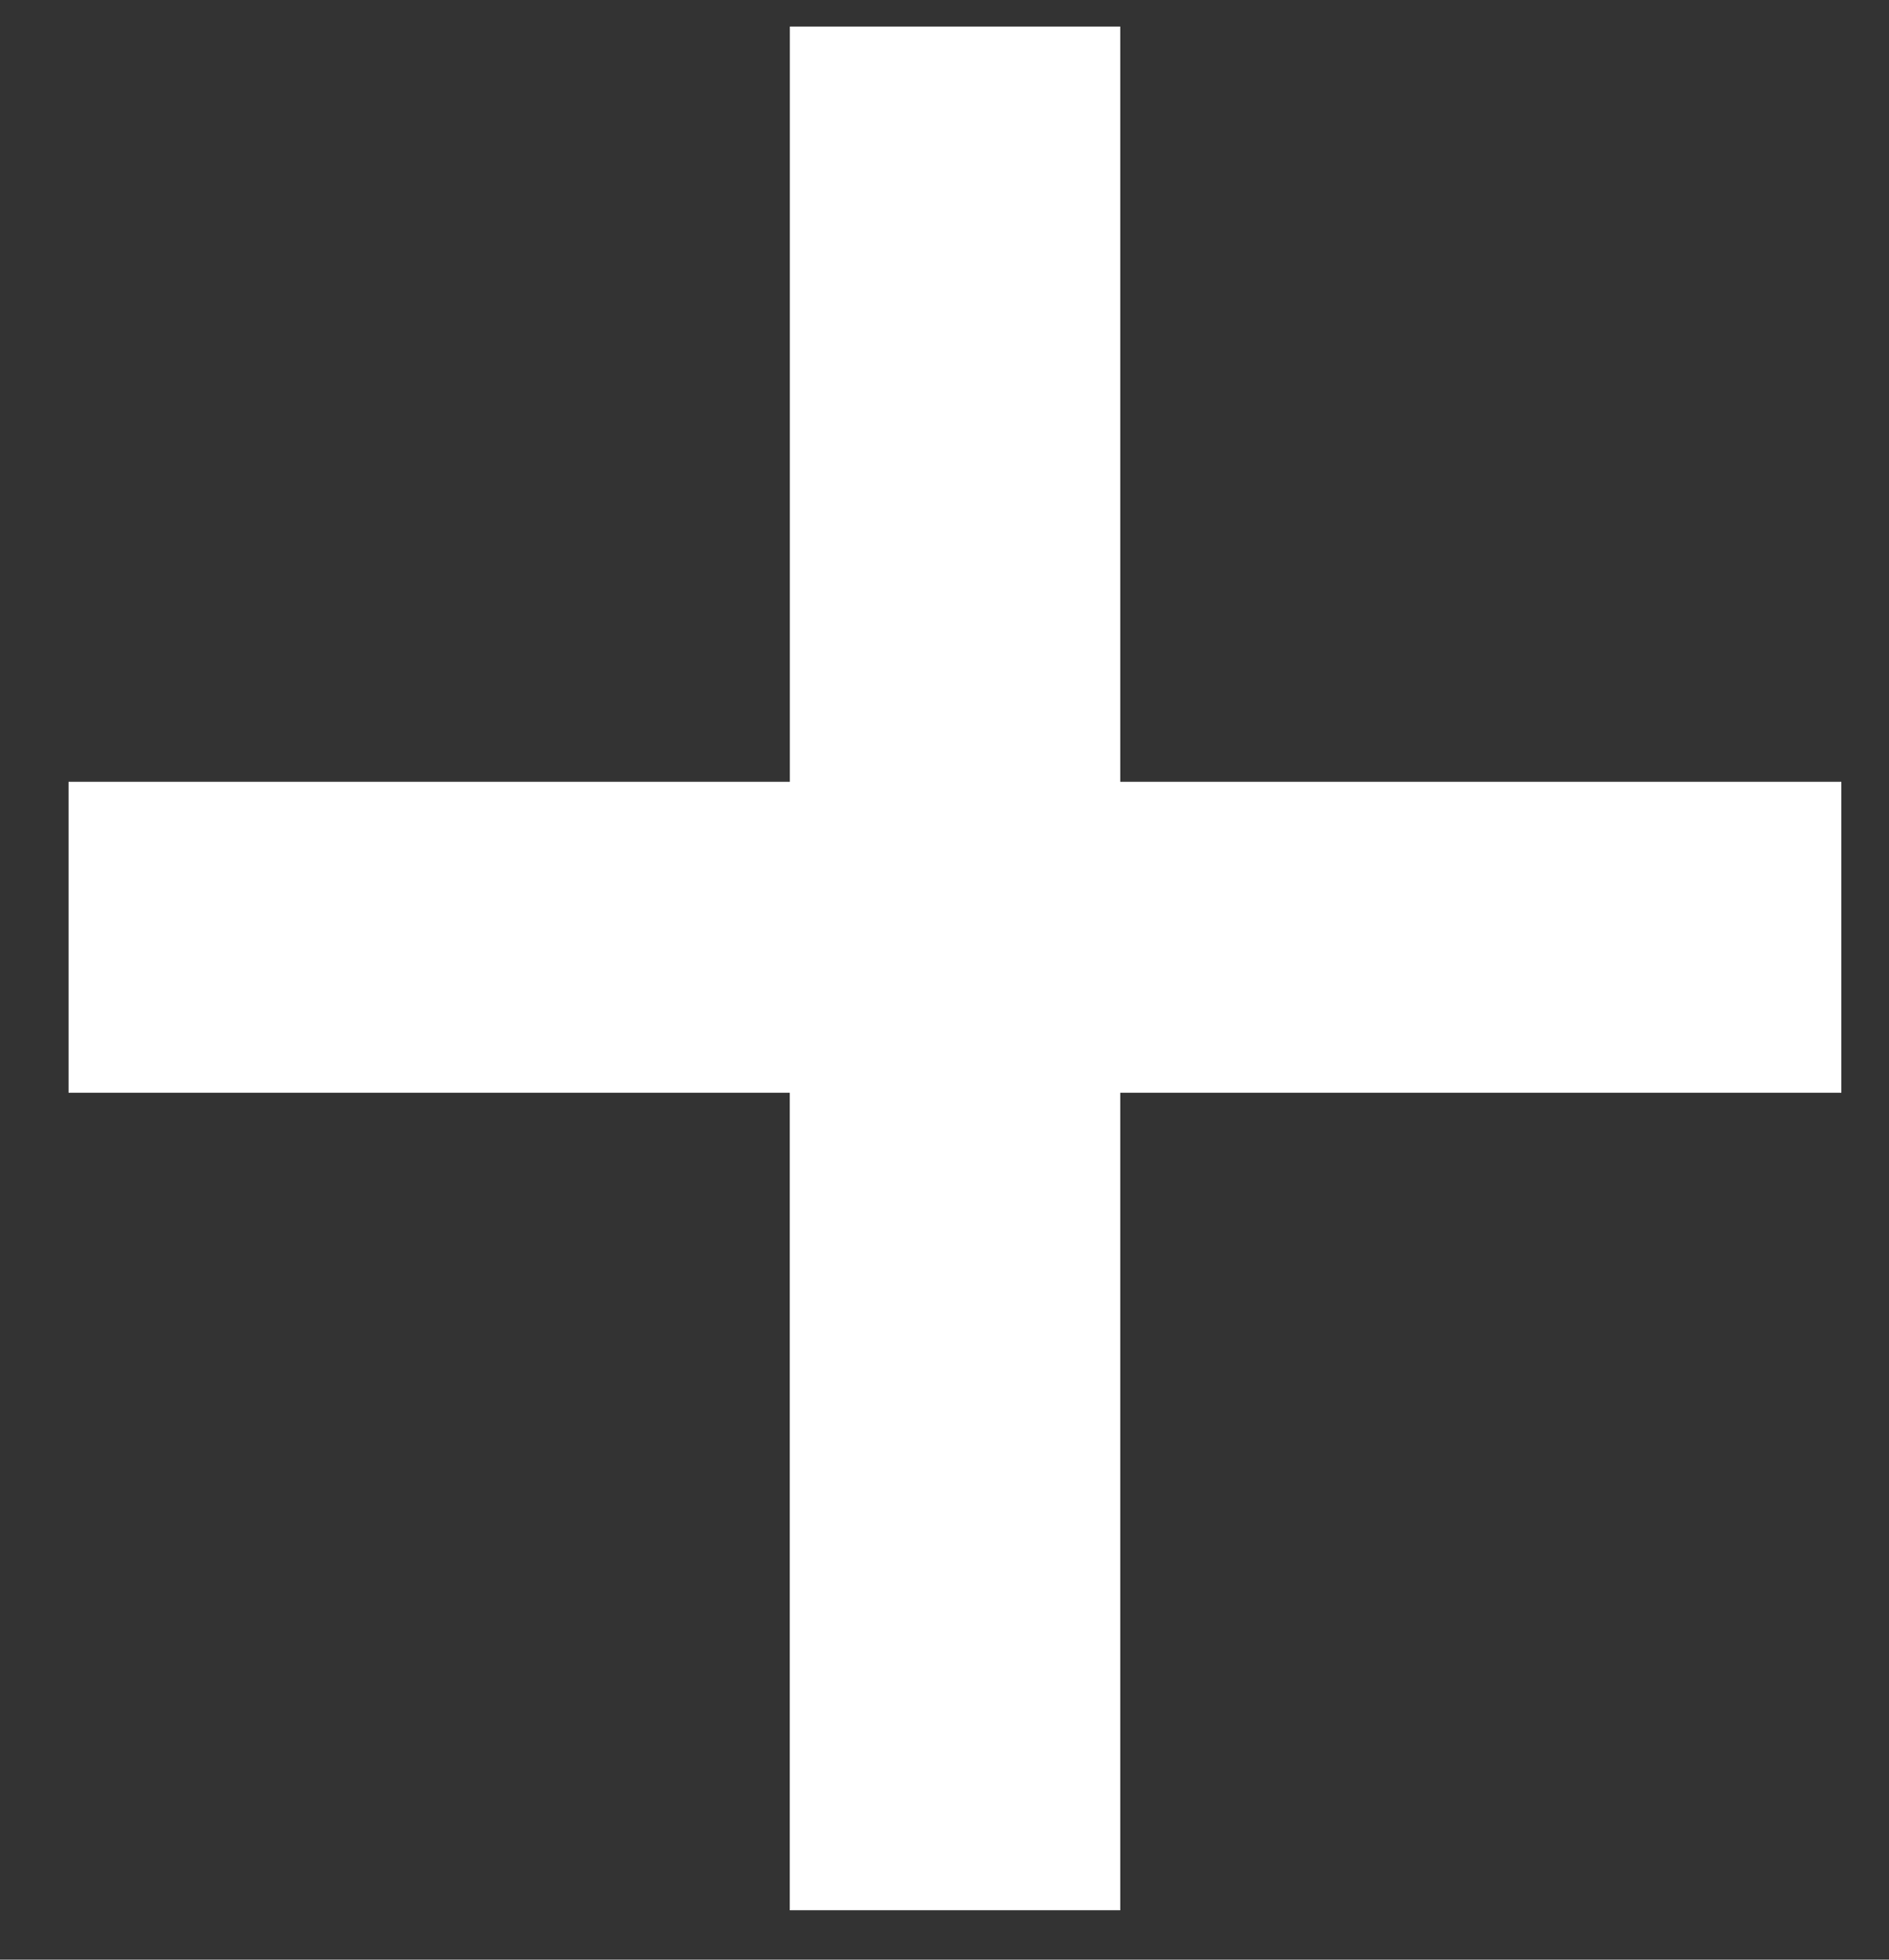 <svg width="27" height="28" fill="none" xmlns="http://www.w3.org/2000/svg"><rect width="100%" height="100%" fill="#333333" stroke="none"/><path d="M16.012 11.17H26.32v4.443H16.012v11.68h-4.723v-11.68H.98V11.17h10.31V.379h4.722v10.79z" fill="#fff"/></svg>